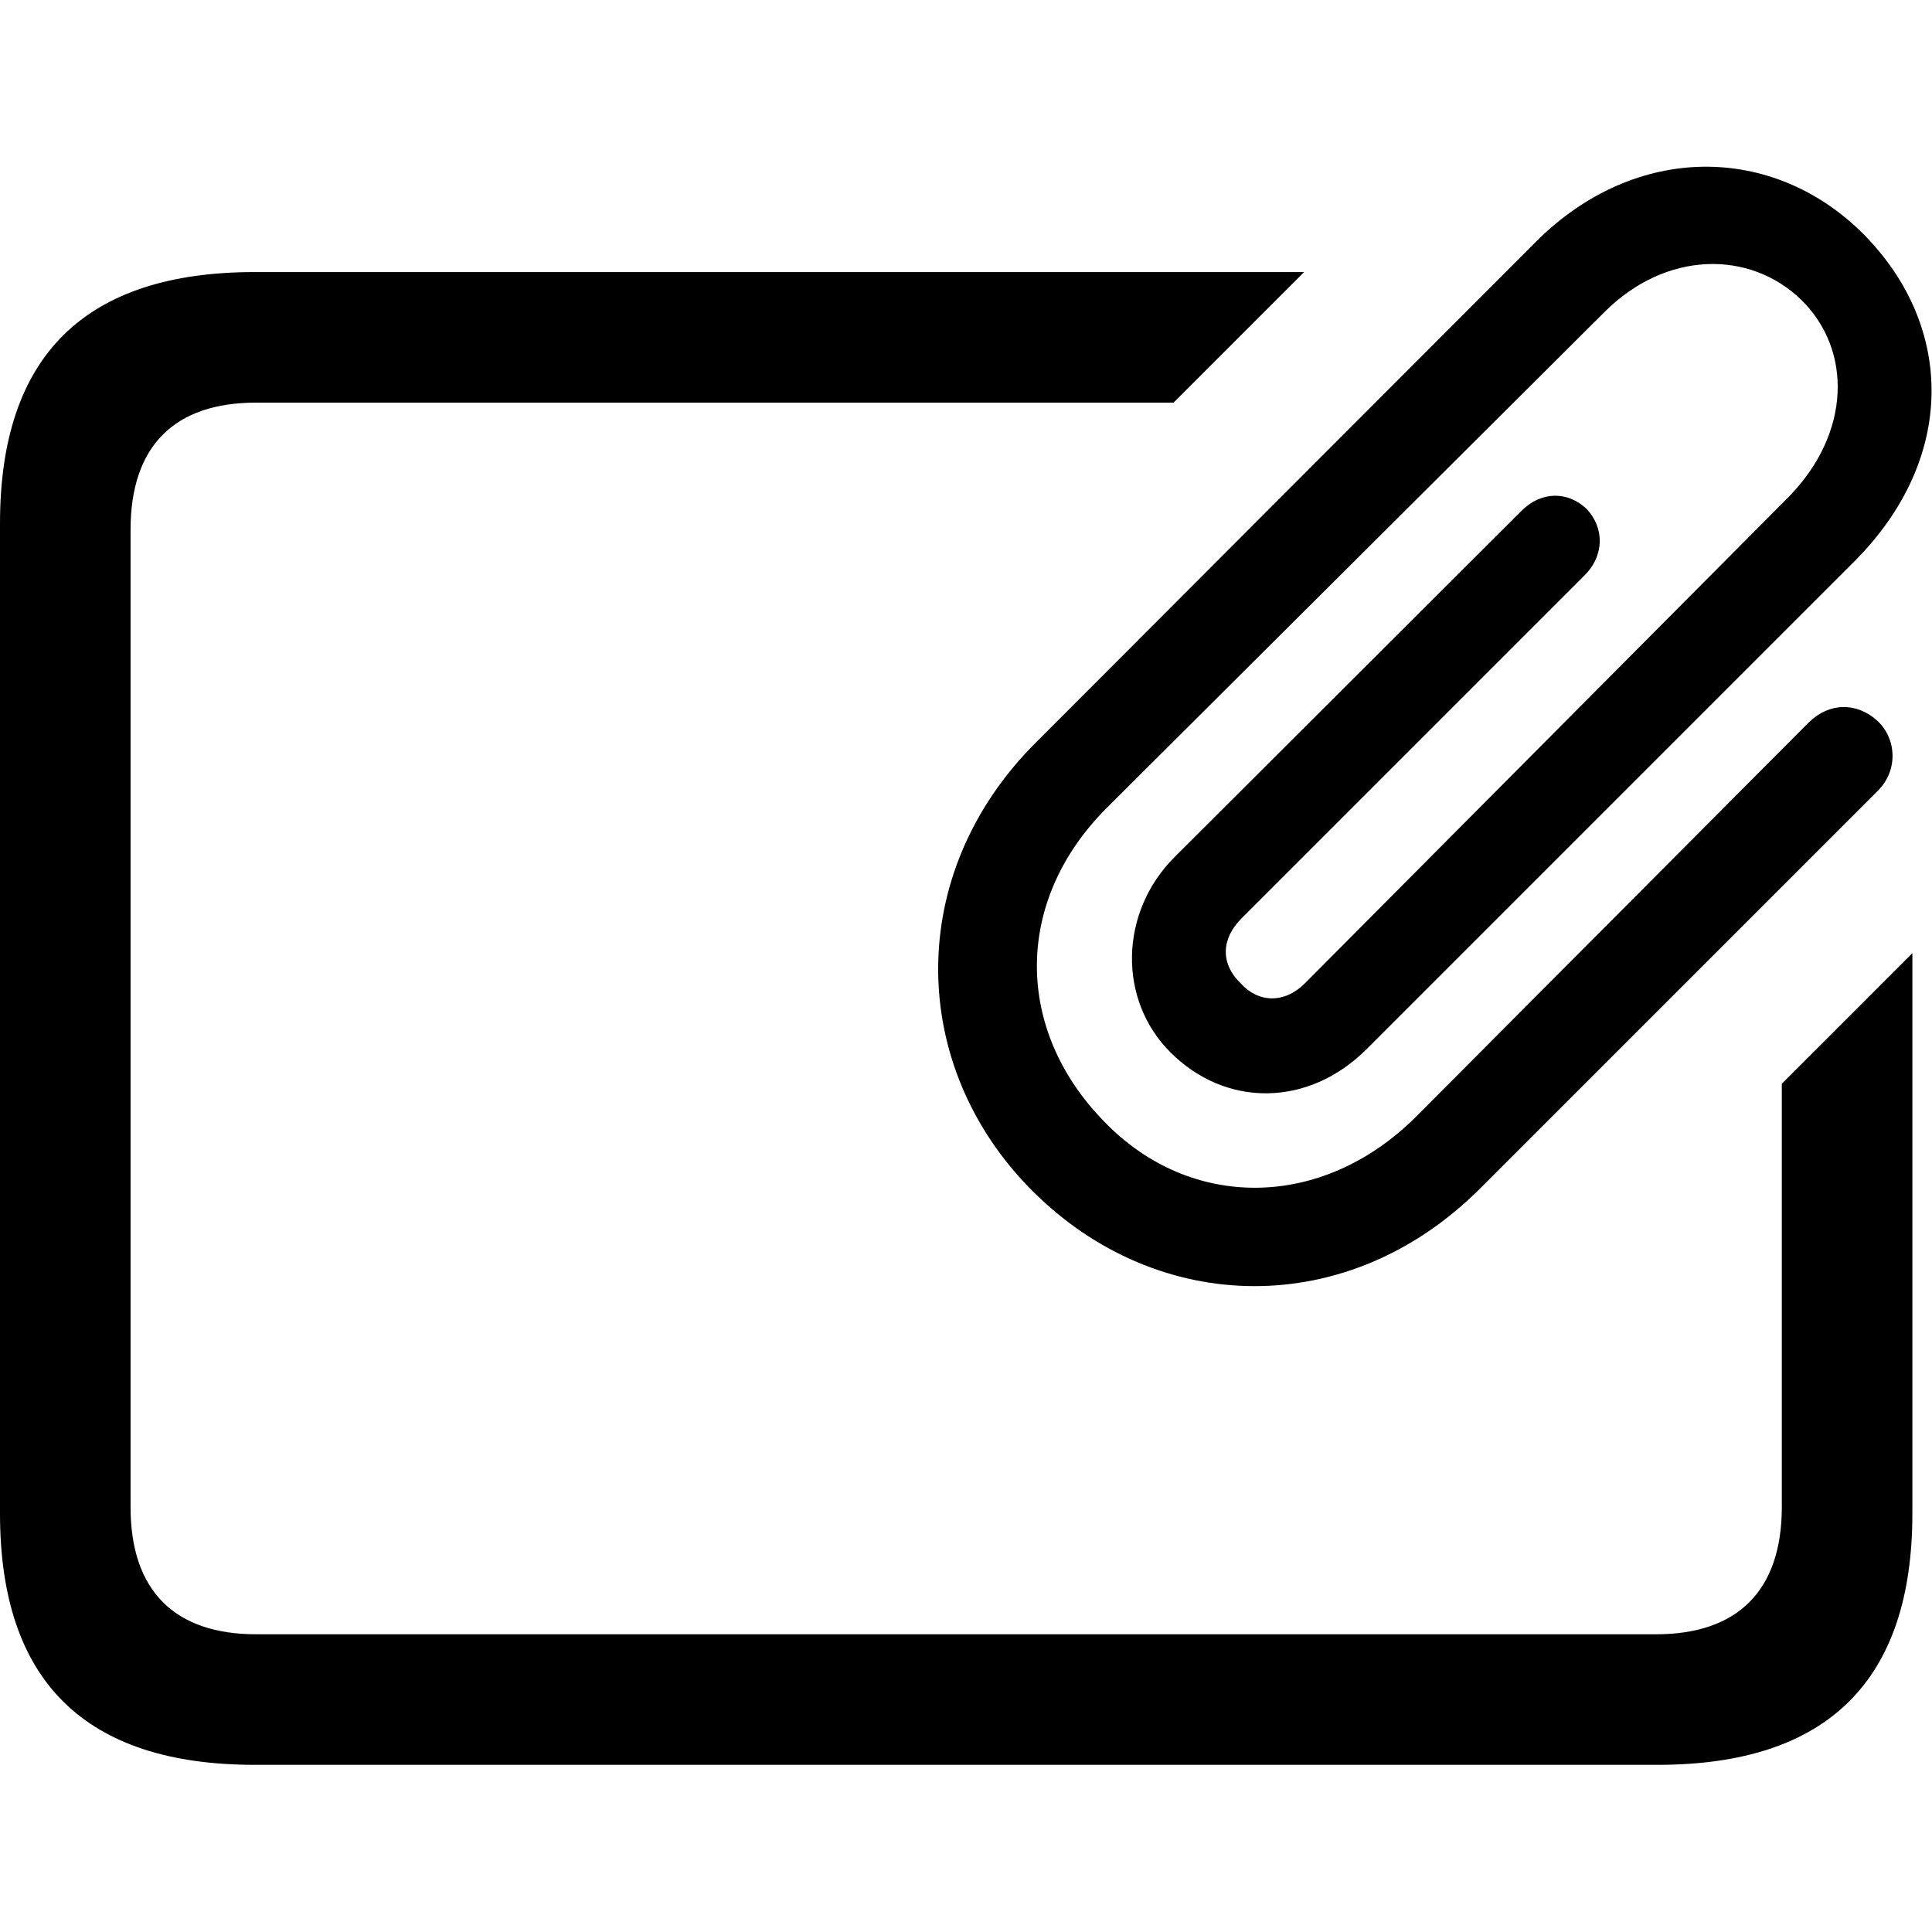<?xml version="1.0" ?><!-- Generator: Adobe Illustrator 25.0.0, SVG Export Plug-In . SVG Version: 6.00 Build 0)  --><svg xmlns="http://www.w3.org/2000/svg" xmlns:xlink="http://www.w3.org/1999/xlink" version="1.1" id="Layer_1" x="0px" y="0px" viewBox="0 0 512 512" style="enable-background:new 0 0 512 512;" xml:space="preserve">
<path d="M273.6,315.6c33.3,33.3,83.8,34.2,118.6-0.6l105.5-105.5c5.4-5.4,4.9-13.8-0.2-18.5c-5.4-4.9-12.7-4.9-18.1,0.4L375.1,296.1  c-24.9,24.7-59.8,24.7-82.5,1.1c-23.6-24.1-24.1-58.2,0.6-83l132-131.5c16.3-16.3,38.5-16.5,52.2-3.2c13.5,13.3,13.1,35.2-3.2,52  L345.8,260.6c-5.4,5.4-12.3,5.2-17,0c-5.4-5.2-5.2-11.8,0.2-17.2l90.9-90.9c5.4-5.4,5.2-12.7,0.6-17.6c-4.9-4.7-12-4.9-17.4,0.6  l-91.8,91.6c-14.8,14.8-15,38-1.1,51.8c14.6,14.6,36.5,14.6,52-0.9l129.2-129.2c27.1-27.1,26.7-62.3,2.4-86.8  c-23.9-23.9-60.4-24.3-86.8,2.1L274.5,196.8C239.6,231.6,240.7,282.7,273.6,315.6z M506.8,252.6l-34.6,34.6v112.2  c0,22.4-12,33.7-33.3,33.7h-371c-21.5,0-33.3-11.4-33.3-33.7v-259c0-22.4,11.8-33.7,33.3-33.7H311l34.6-34.6H67.5  C22.6,72.1,0,94.2,0,138.7v262.4c0,44.5,22.6,66.6,67.5,66.6h371.8c45.1,0,67.5-22.4,67.5-66.6V252.6z"/>
</svg>